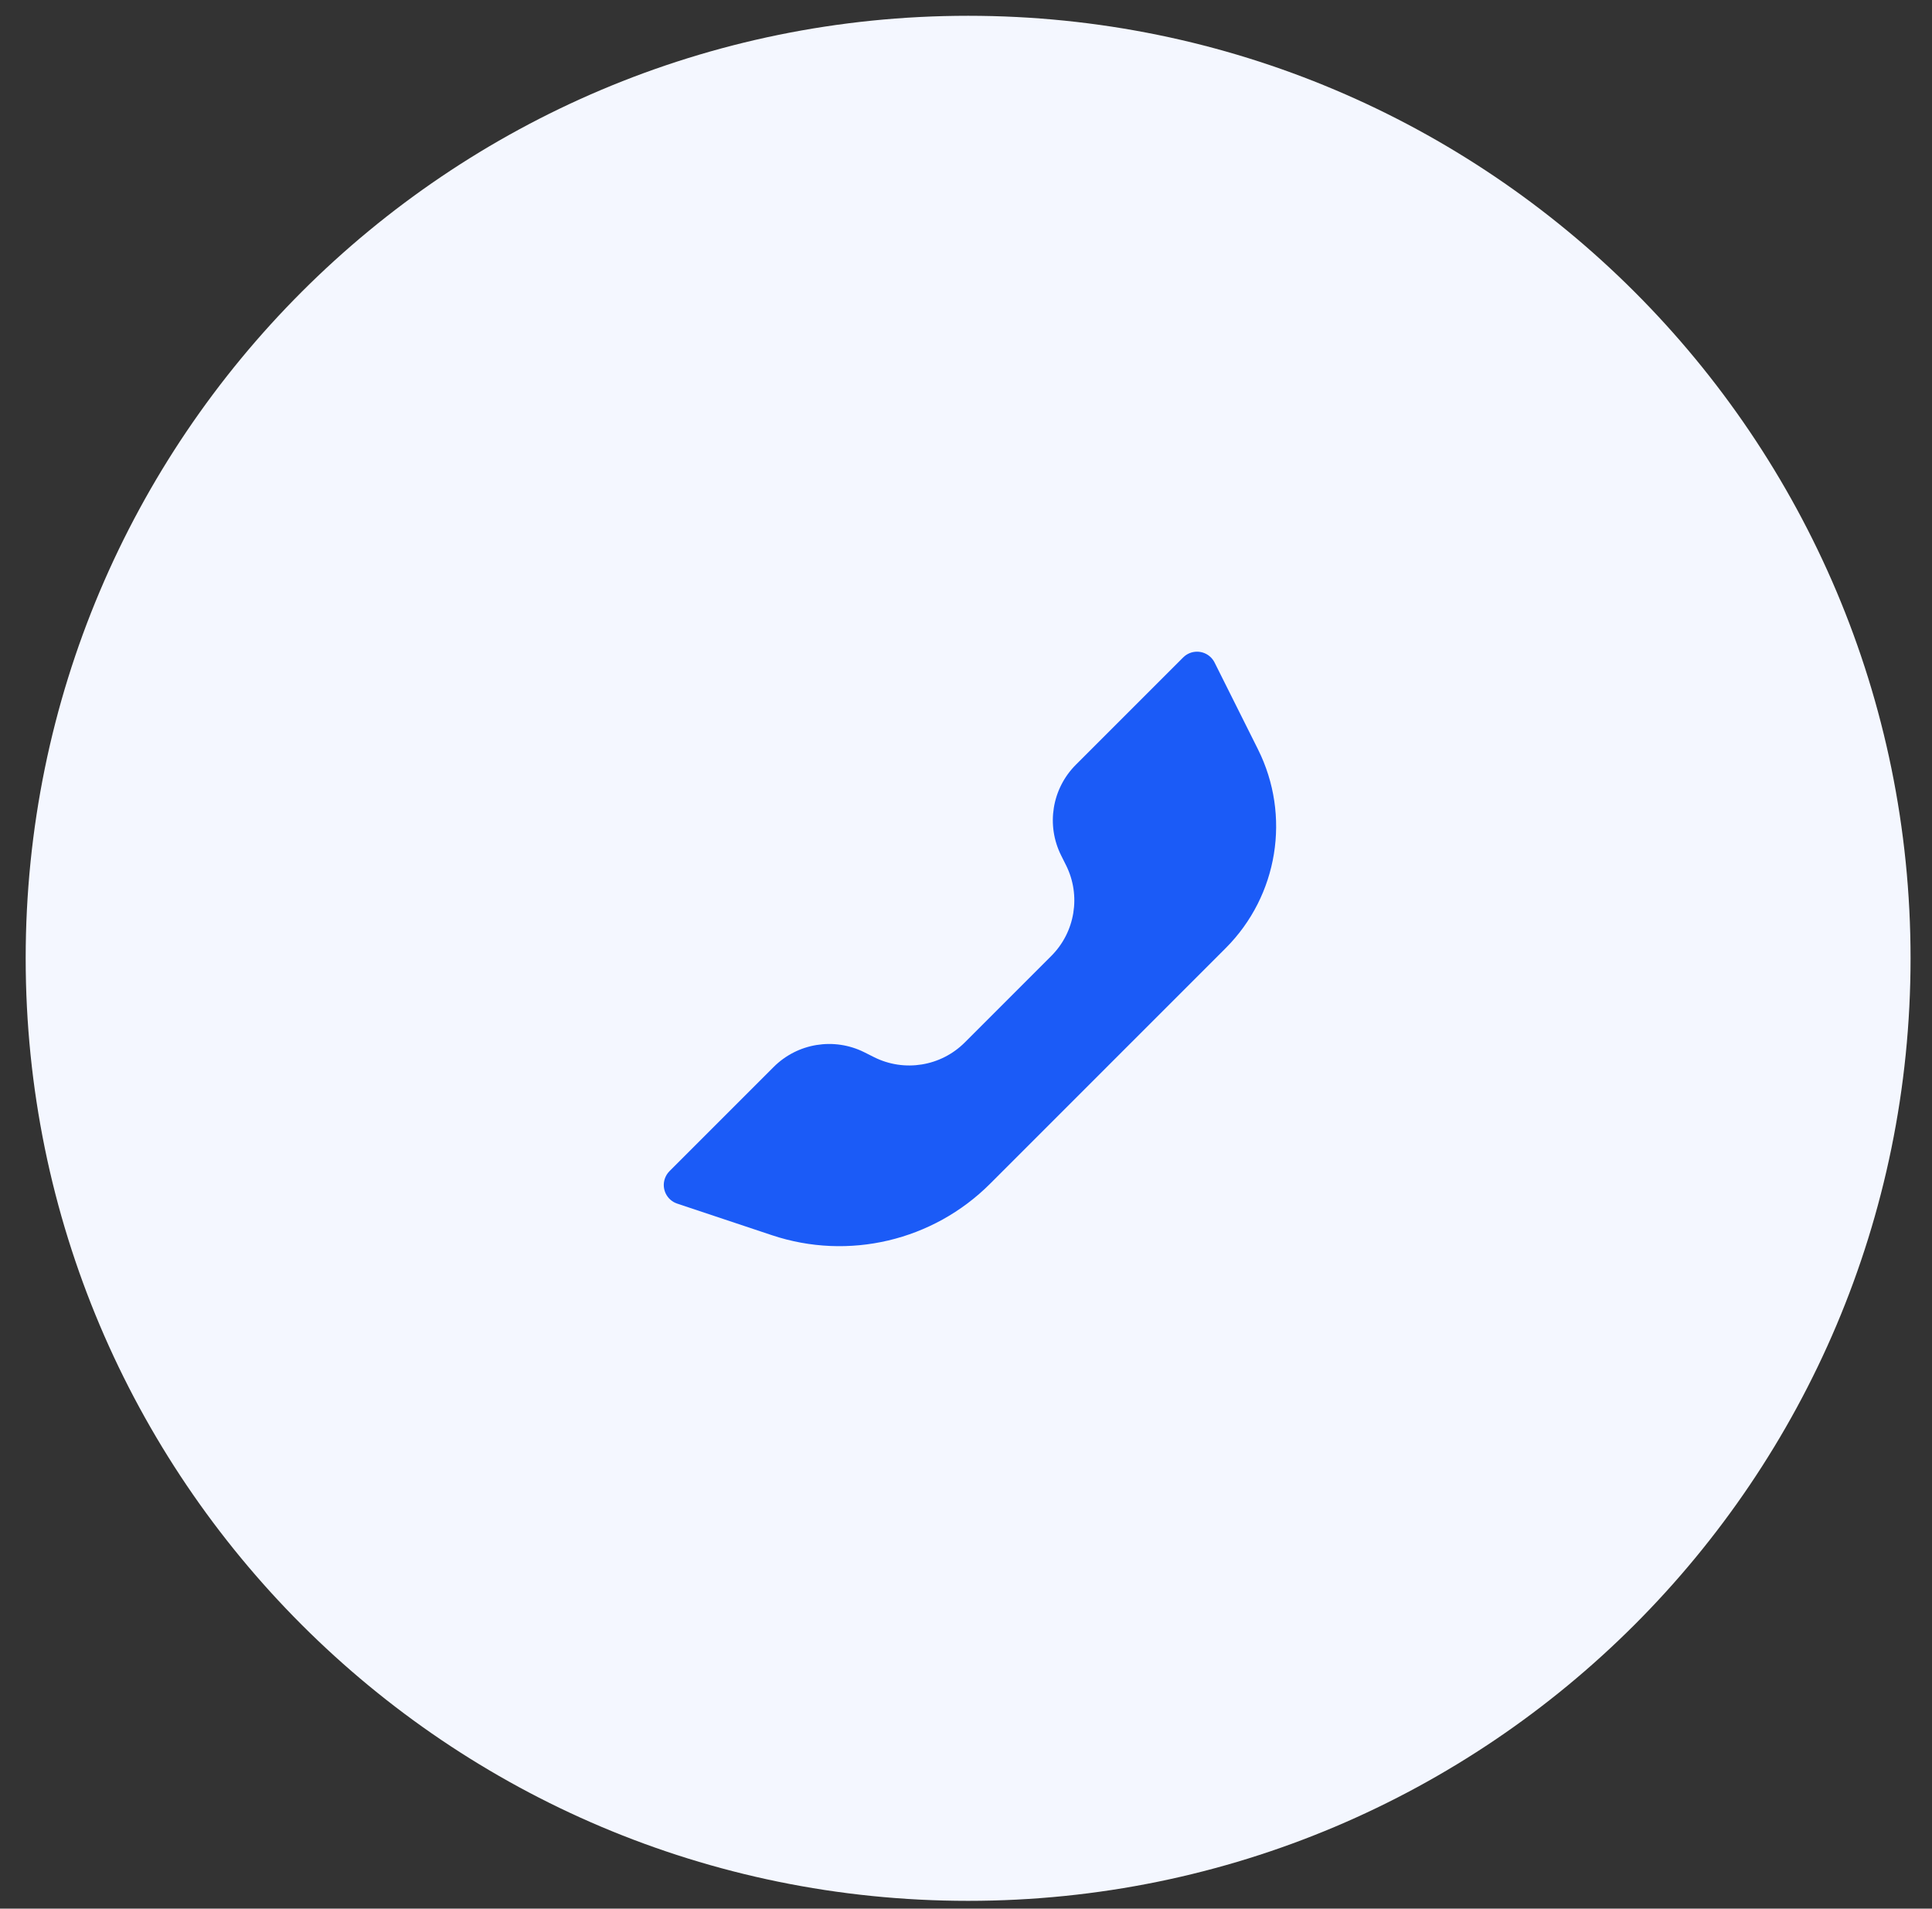 <svg width="82" height="81" viewBox="0 0 82 81" fill="none" xmlns="http://www.w3.org/2000/svg">
<rect x="0" y="0" width="82" height="81" fill="#333333" stroke="none"/>
<g clip-path="url(#clip0_3_2112)">
<path d="M81.09 40.67C81.09 18.578 63.181 0.67 41.09 0.67C18.999 0.67 1.09 18.578 1.09 40.67C1.09 62.761 18.999 80.67 41.09 80.67C63.181 80.67 81.09 62.761 81.09 40.67Z" fill="#F4F7FF"/>
<path fill-rule="evenodd" clip-rule="evenodd" d="M40.948 44.241L44.621 40.568C45.636 39.553 45.887 38.003 45.246 36.72L45.038 36.304C44.396 35.02 44.647 33.471 45.662 32.456L50.217 27.901C50.542 27.576 51.07 27.576 51.395 27.901C51.458 27.965 51.511 28.038 51.551 28.118L53.391 31.798C54.799 34.613 54.247 38.013 52.021 40.239L42.023 50.237C39.601 52.659 36.017 53.505 32.767 52.422L28.743 51.08C28.306 50.935 28.07 50.463 28.216 50.026C28.257 49.904 28.326 49.792 28.417 49.701L32.836 45.282C33.851 44.267 35.401 44.016 36.684 44.657L37.1 44.866C38.383 45.507 39.933 45.256 40.948 44.241Z" fill="#1B5BF7"/>
</g>
<defs>
<clipPath id="clip0_3_2112">
<rect width="81" height="80" fill="white" transform="translate(0.59 0.67)"/>
</clipPath>
</defs>
</svg>
